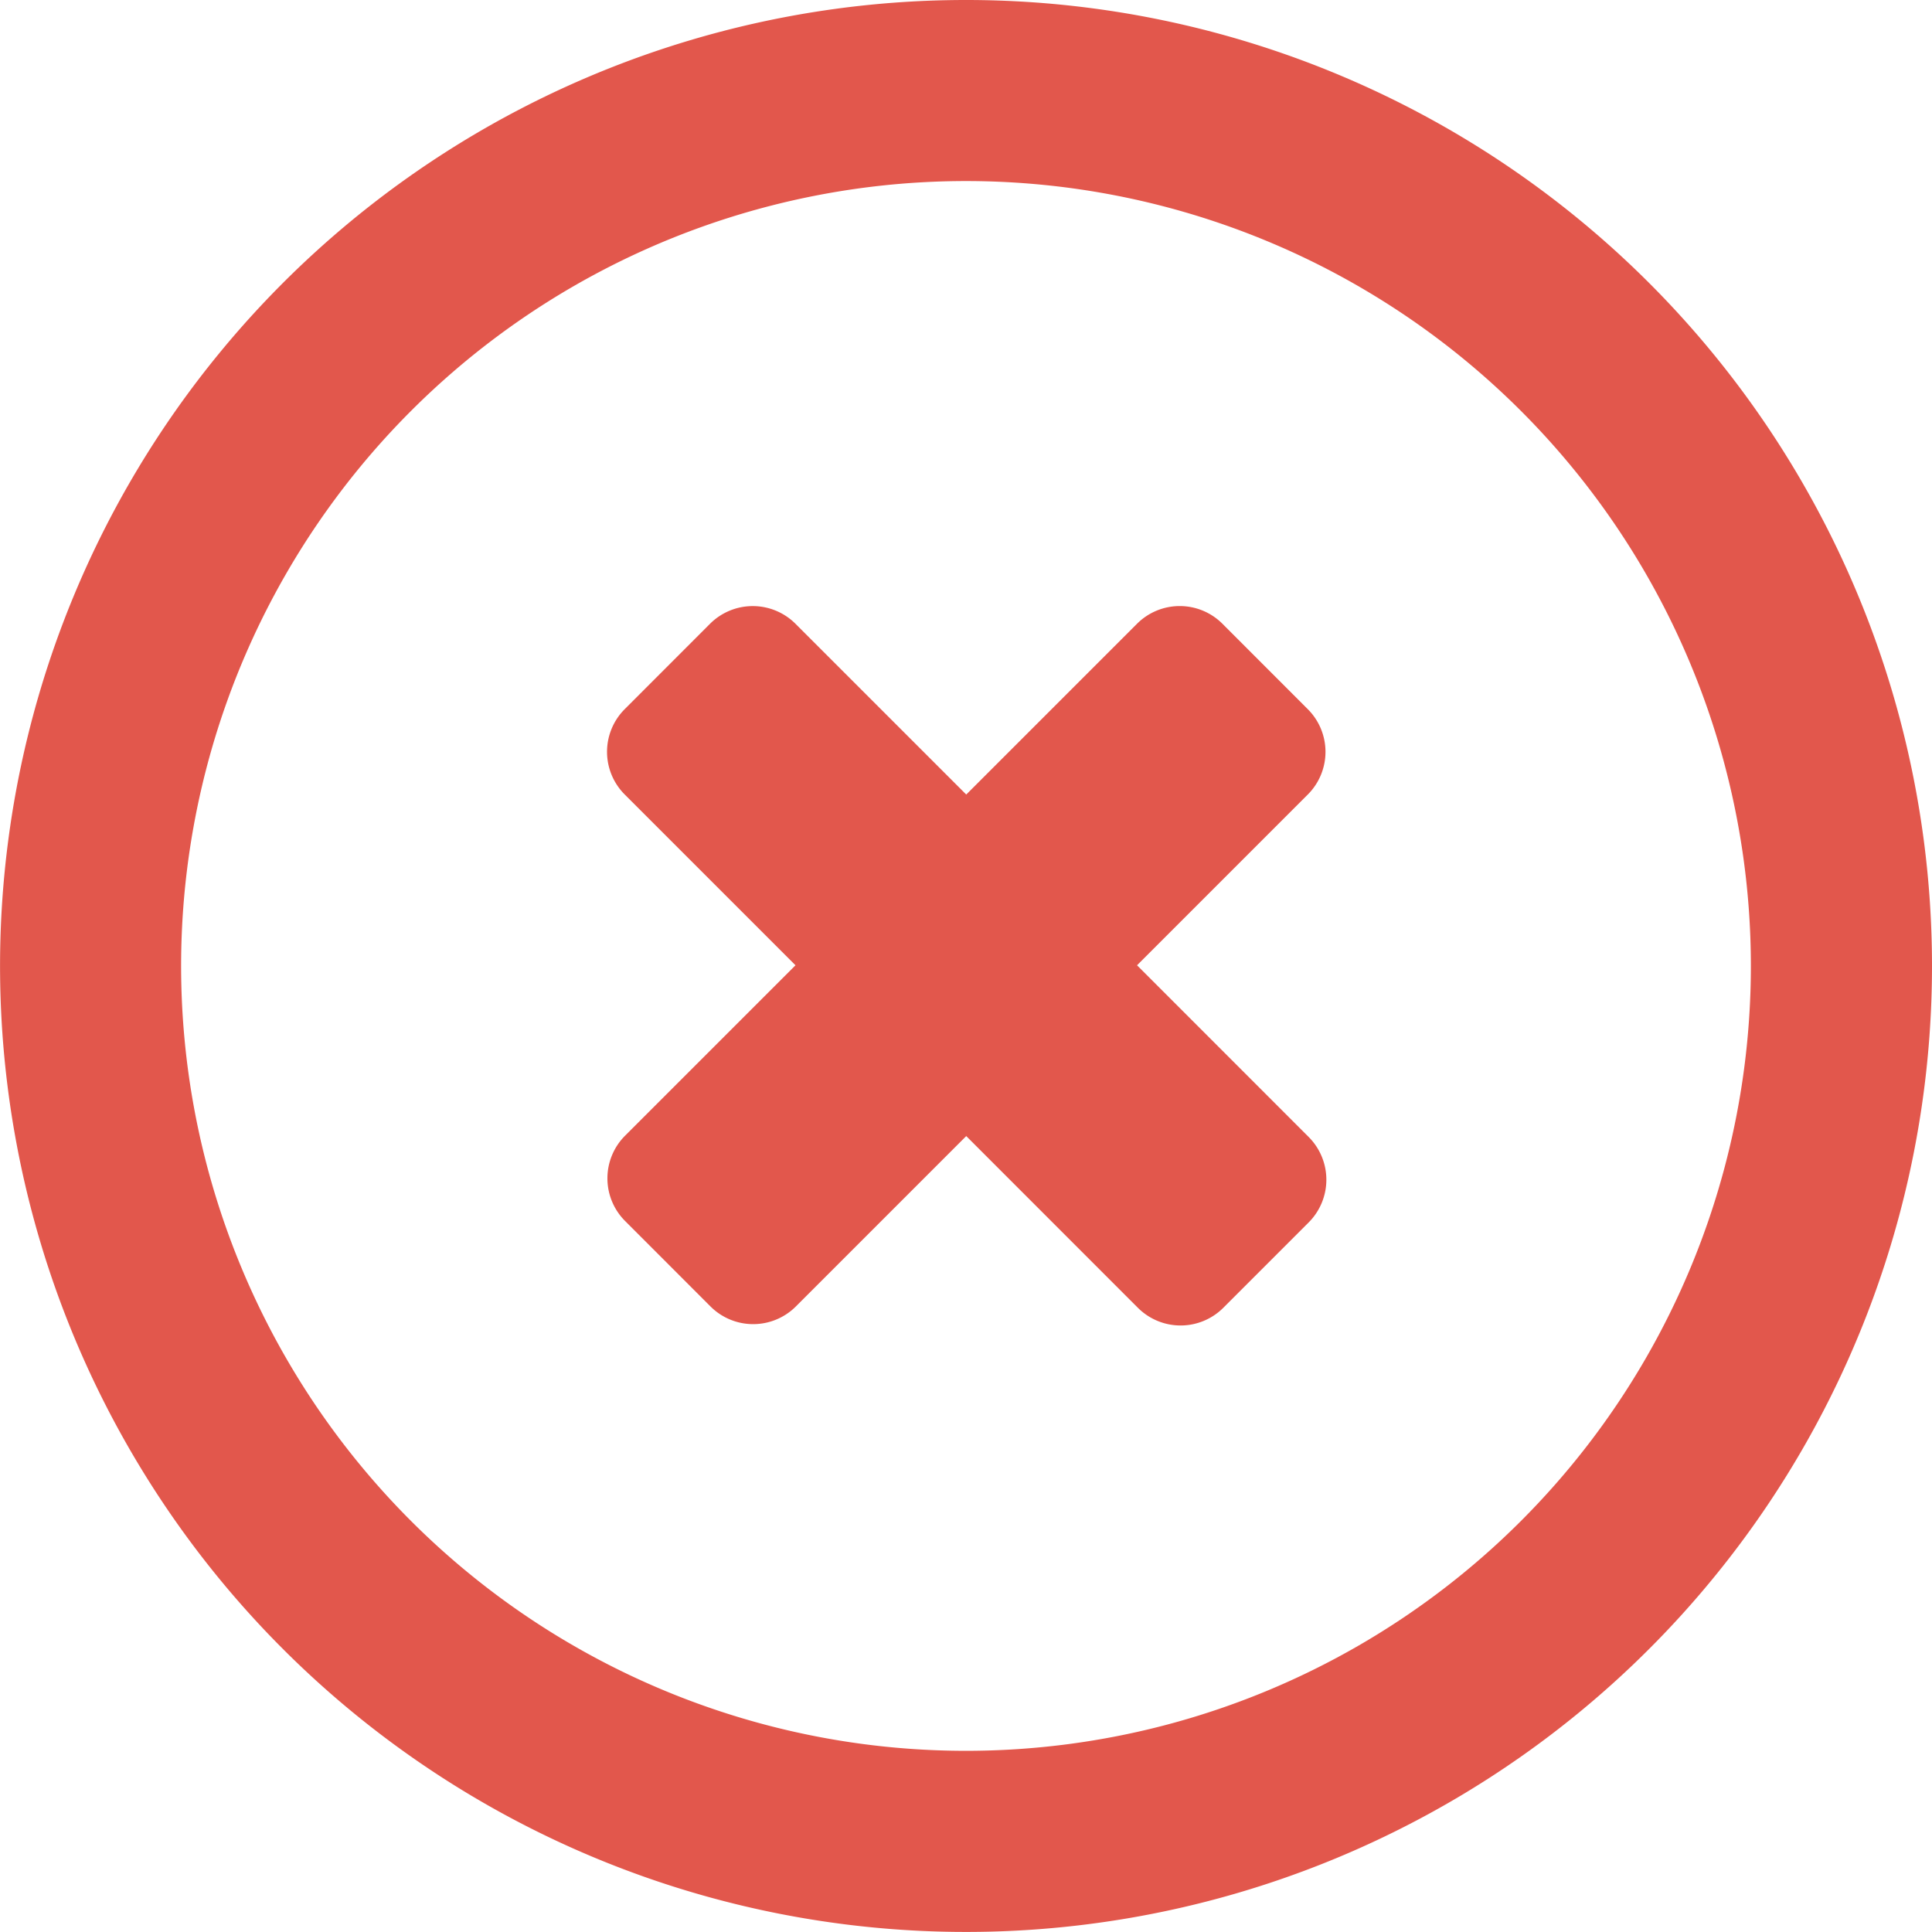 <svg xmlns="http://www.w3.org/2000/svg" viewBox="0 0 286.054 286.045">
  <title>modal-close</title>
  <path d="M168.352,142.924l25.28-25.28a8.93,8.93,0,0,0,0-12.64l-12.64-12.649a8.938,8.938,0,0,0-12.64,0l-25.289,25.289L117.792,92.373a8.951,8.951,0,0,0-12.658-.018l-12.64,12.649a8.932,8.932,0,0,0,.018,12.649l25.271,25.271L92.556,168.15a8.93,8.93,0,0,0,0,12.64l12.64,12.649a8.938,8.938,0,0,0,12.64,0l25.226-25.226,25.405,25.414a8.943,8.943,0,0,0,12.658.009l12.64-12.64a8.951,8.951,0,0,0-.009-12.658ZM143.027,0.004A143.023,143.023,0,1,0,286.054,143.022,143.02,143.02,0,0,0,143.027.004Zm0,259.228a116.21,116.21,0,1,1,116.209-116.21A116.206,116.206,0,0,1,143.027,259.232Z" transform="translate(0 -0.004)" style="fill: #e2574c"/>
</svg>
